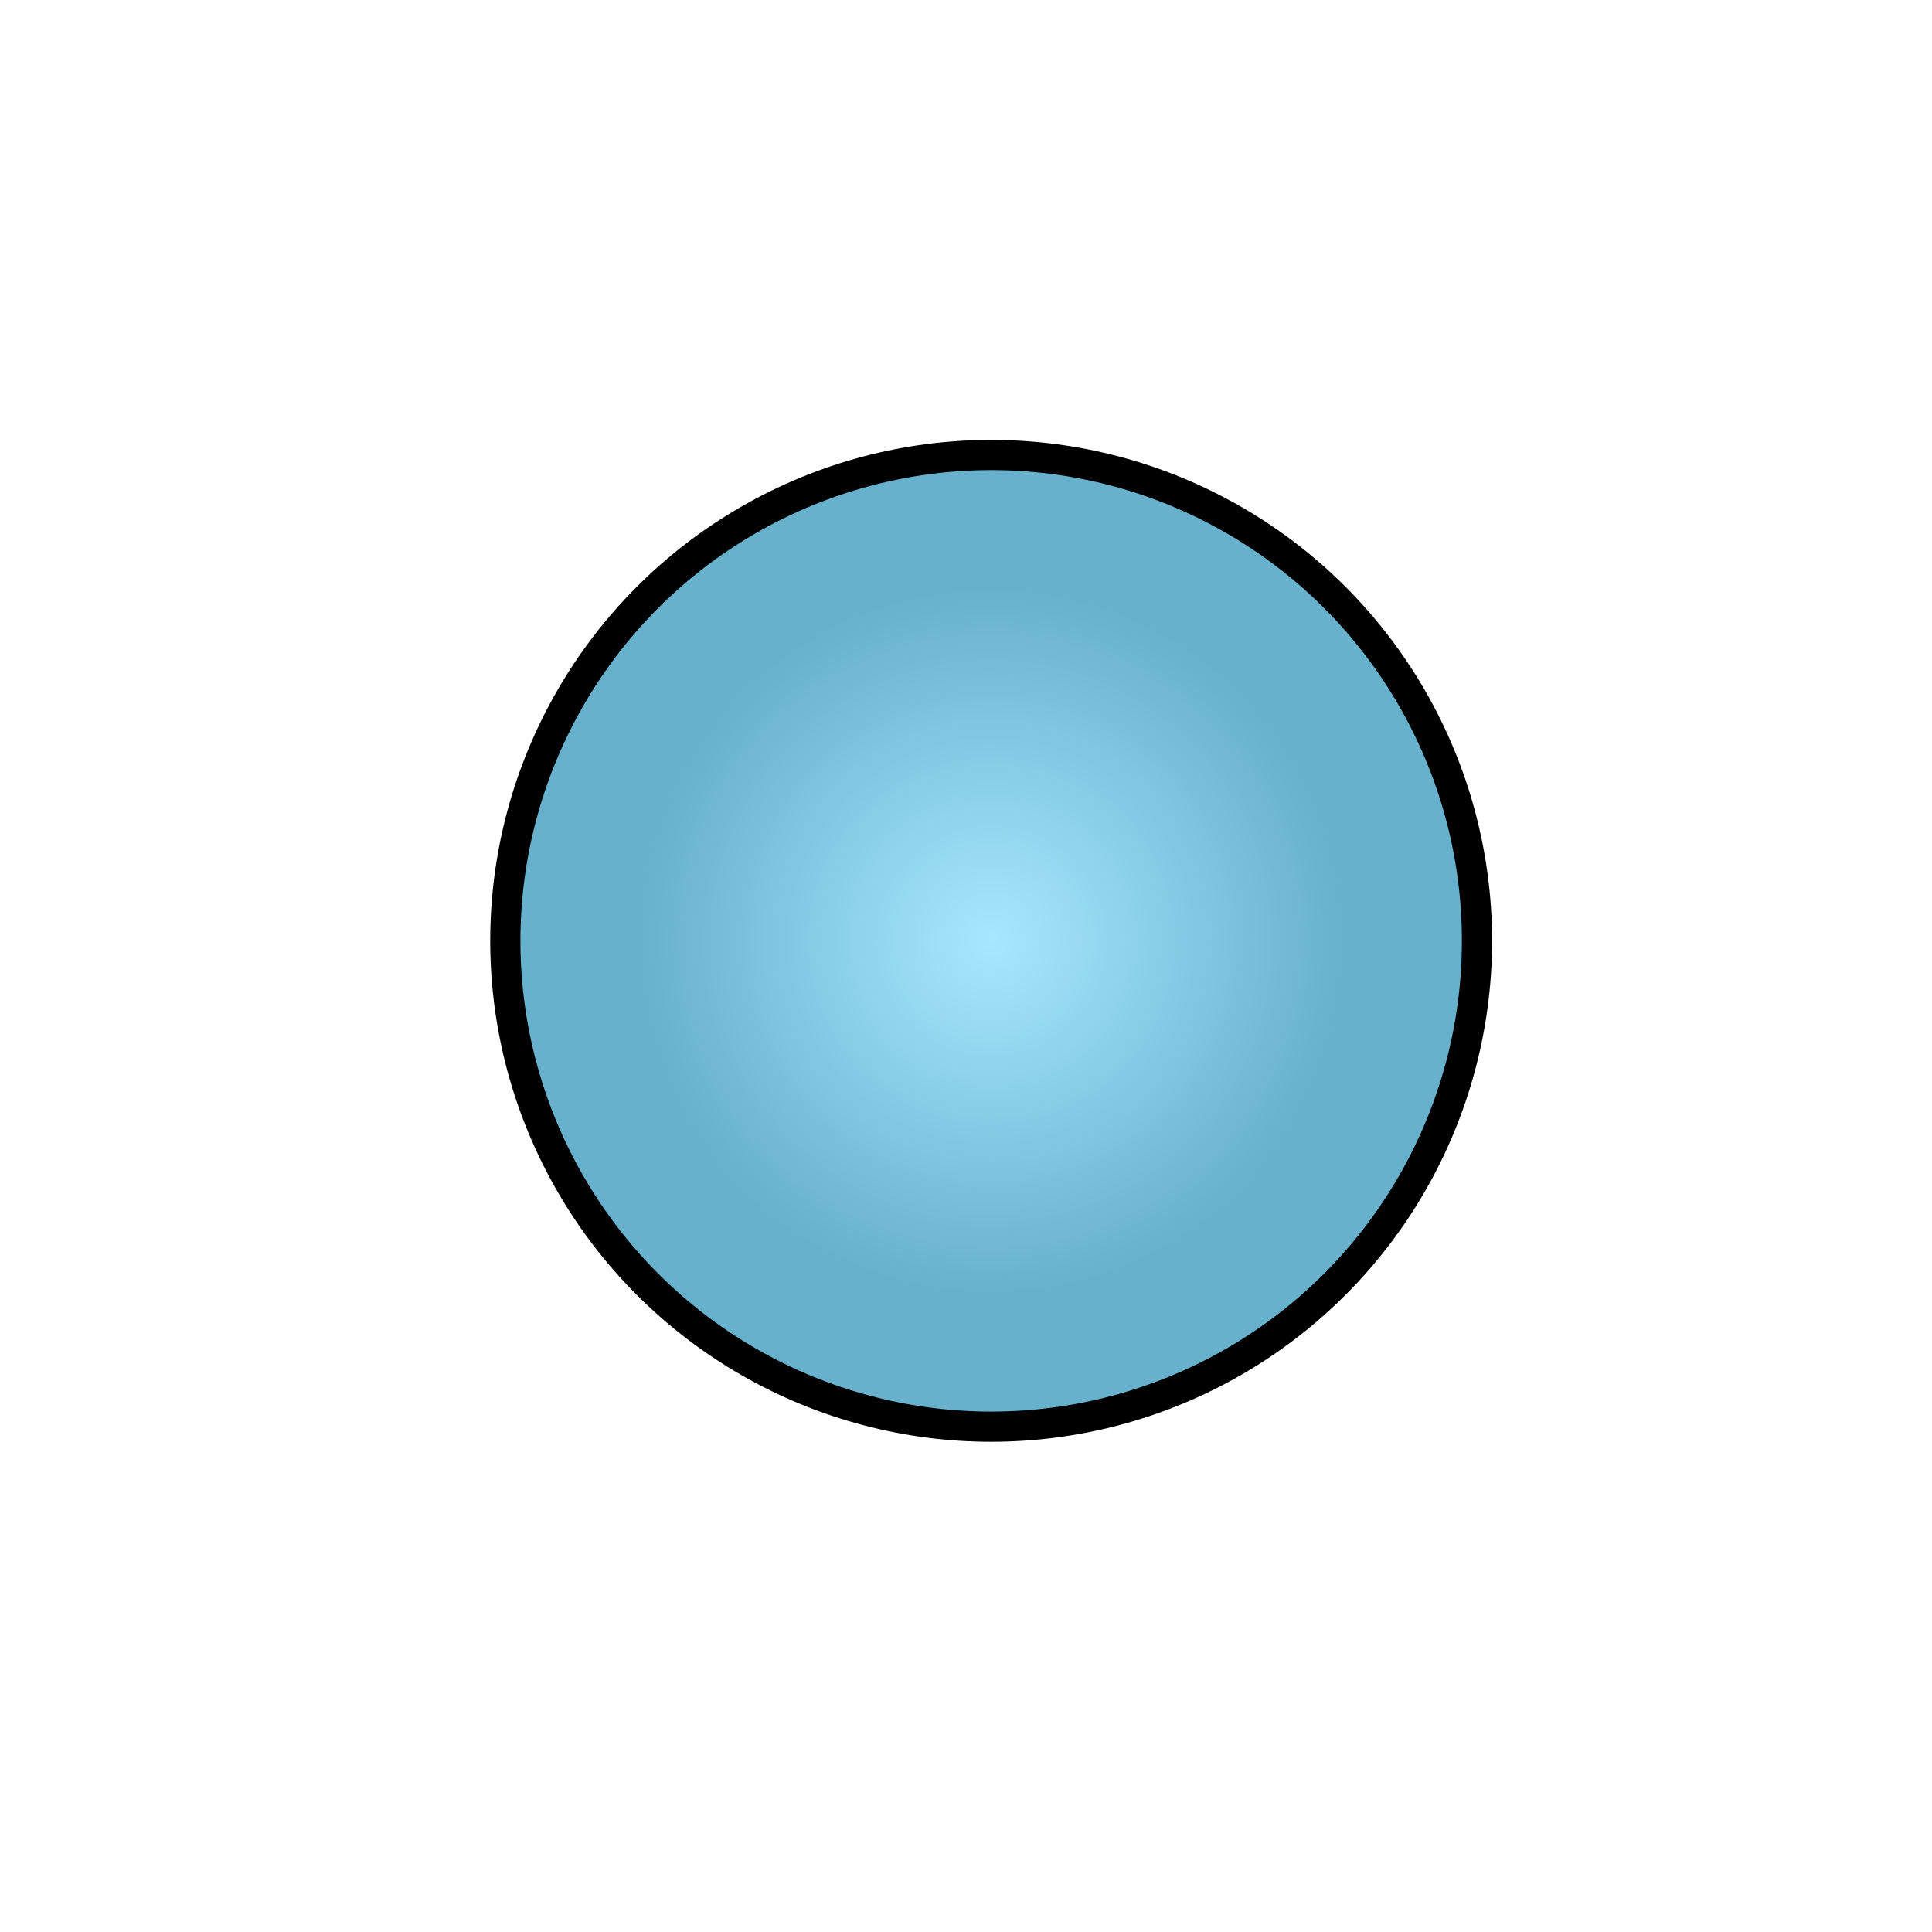 <?xml version="1.0" encoding="UTF-8" standalone="no"?>
<!-- Created with Inkscape (http://www.inkscape.org/) -->

<svg
   xmlns:dc="http://purl.org/dc/elements/1.1/"
   xmlns:cc="http://creativecommons.org/ns#"
   xmlns:rdf="http://www.w3.org/1999/02/22-rdf-syntax-ns#"
   xmlns:svg="http://www.w3.org/2000/svg"
   xmlns="http://www.w3.org/2000/svg"
   xmlns:xlink="http://www.w3.org/1999/xlink"
   xmlns:sodipodi="http://sodipodi.sourceforge.net/DTD/sodipodi-0.dtd"
   xmlns:inkscape="http://www.inkscape.org/namespaces/inkscape"
   width="64"
   height="64"
   id="svg5181"
   version="1.1"
   inkscape:version="0.92.3 (2405546, 2018-03-11)"
   sodipodi:docname="sketchPoint.svg">
  <defs
     id="defs5183">
    <linearGradient
       id="linearGradient849">
      <stop
         style="stop-color:#a7e8ff;stop-opacity:1"
         offset="0"
         id="stop845" />
      <stop
         style="stop-color:#67b1cc;stop-opacity:1"
         offset="1"
         id="stop847" />
    </linearGradient>
    <radialGradient
       inkscape:collect="always"
       xlink:href="#linearGradient849"
       id="radialGradient843"
       cx="32.189"
       cy="17.742"
       fx="32.189"
       fy="17.742"
       r="11.73"
       gradientUnits="userSpaceOnUse"
       gradientTransform="translate(0.644,-2.575)" />
  </defs>
  <sodipodi:namedview
     id="base"
     pagecolor="#ffffff"
     bordercolor="#666666"
     borderopacity="1.0"
     inkscape:pageopacity="0.0"
     inkscape:pageshadow="2"
     inkscape:zoom="4.66"
     inkscape:cx="69.11507"
     inkscape:cy="34.800408"
     inkscape:current-layer="layer1"
     showgrid="true"
     inkscape:grid-bbox="true"
     inkscape:document-units="px"
     inkscape:window-width="1360"
     inkscape:window-height="683"
     inkscape:window-x="0"
     inkscape:window-y="0"
     inkscape:window-maximized="1"
     inkscape:pagecheckerboard="true"
     inkscape:showpageshadow="false" />
  <g
     id="layer1"
     inkscape:label="Layer 1"
     inkscape:groupmode="layer"
     transform="translate(0,16)"
     style="display:inline">
    <circle
       style="opacity:1;fill:url(#radialGradient843);fill-opacity:1;stroke:#000000;stroke-width:1;stroke-linecap:round;stroke-linejoin:round;stroke-miterlimit:4;stroke-dasharray:none;stroke-dashoffset:0;stroke-opacity:1"
       id="path835"
       cx="32.833"
       cy="15.167"
       r="16.094" />
  </g>
</svg>
